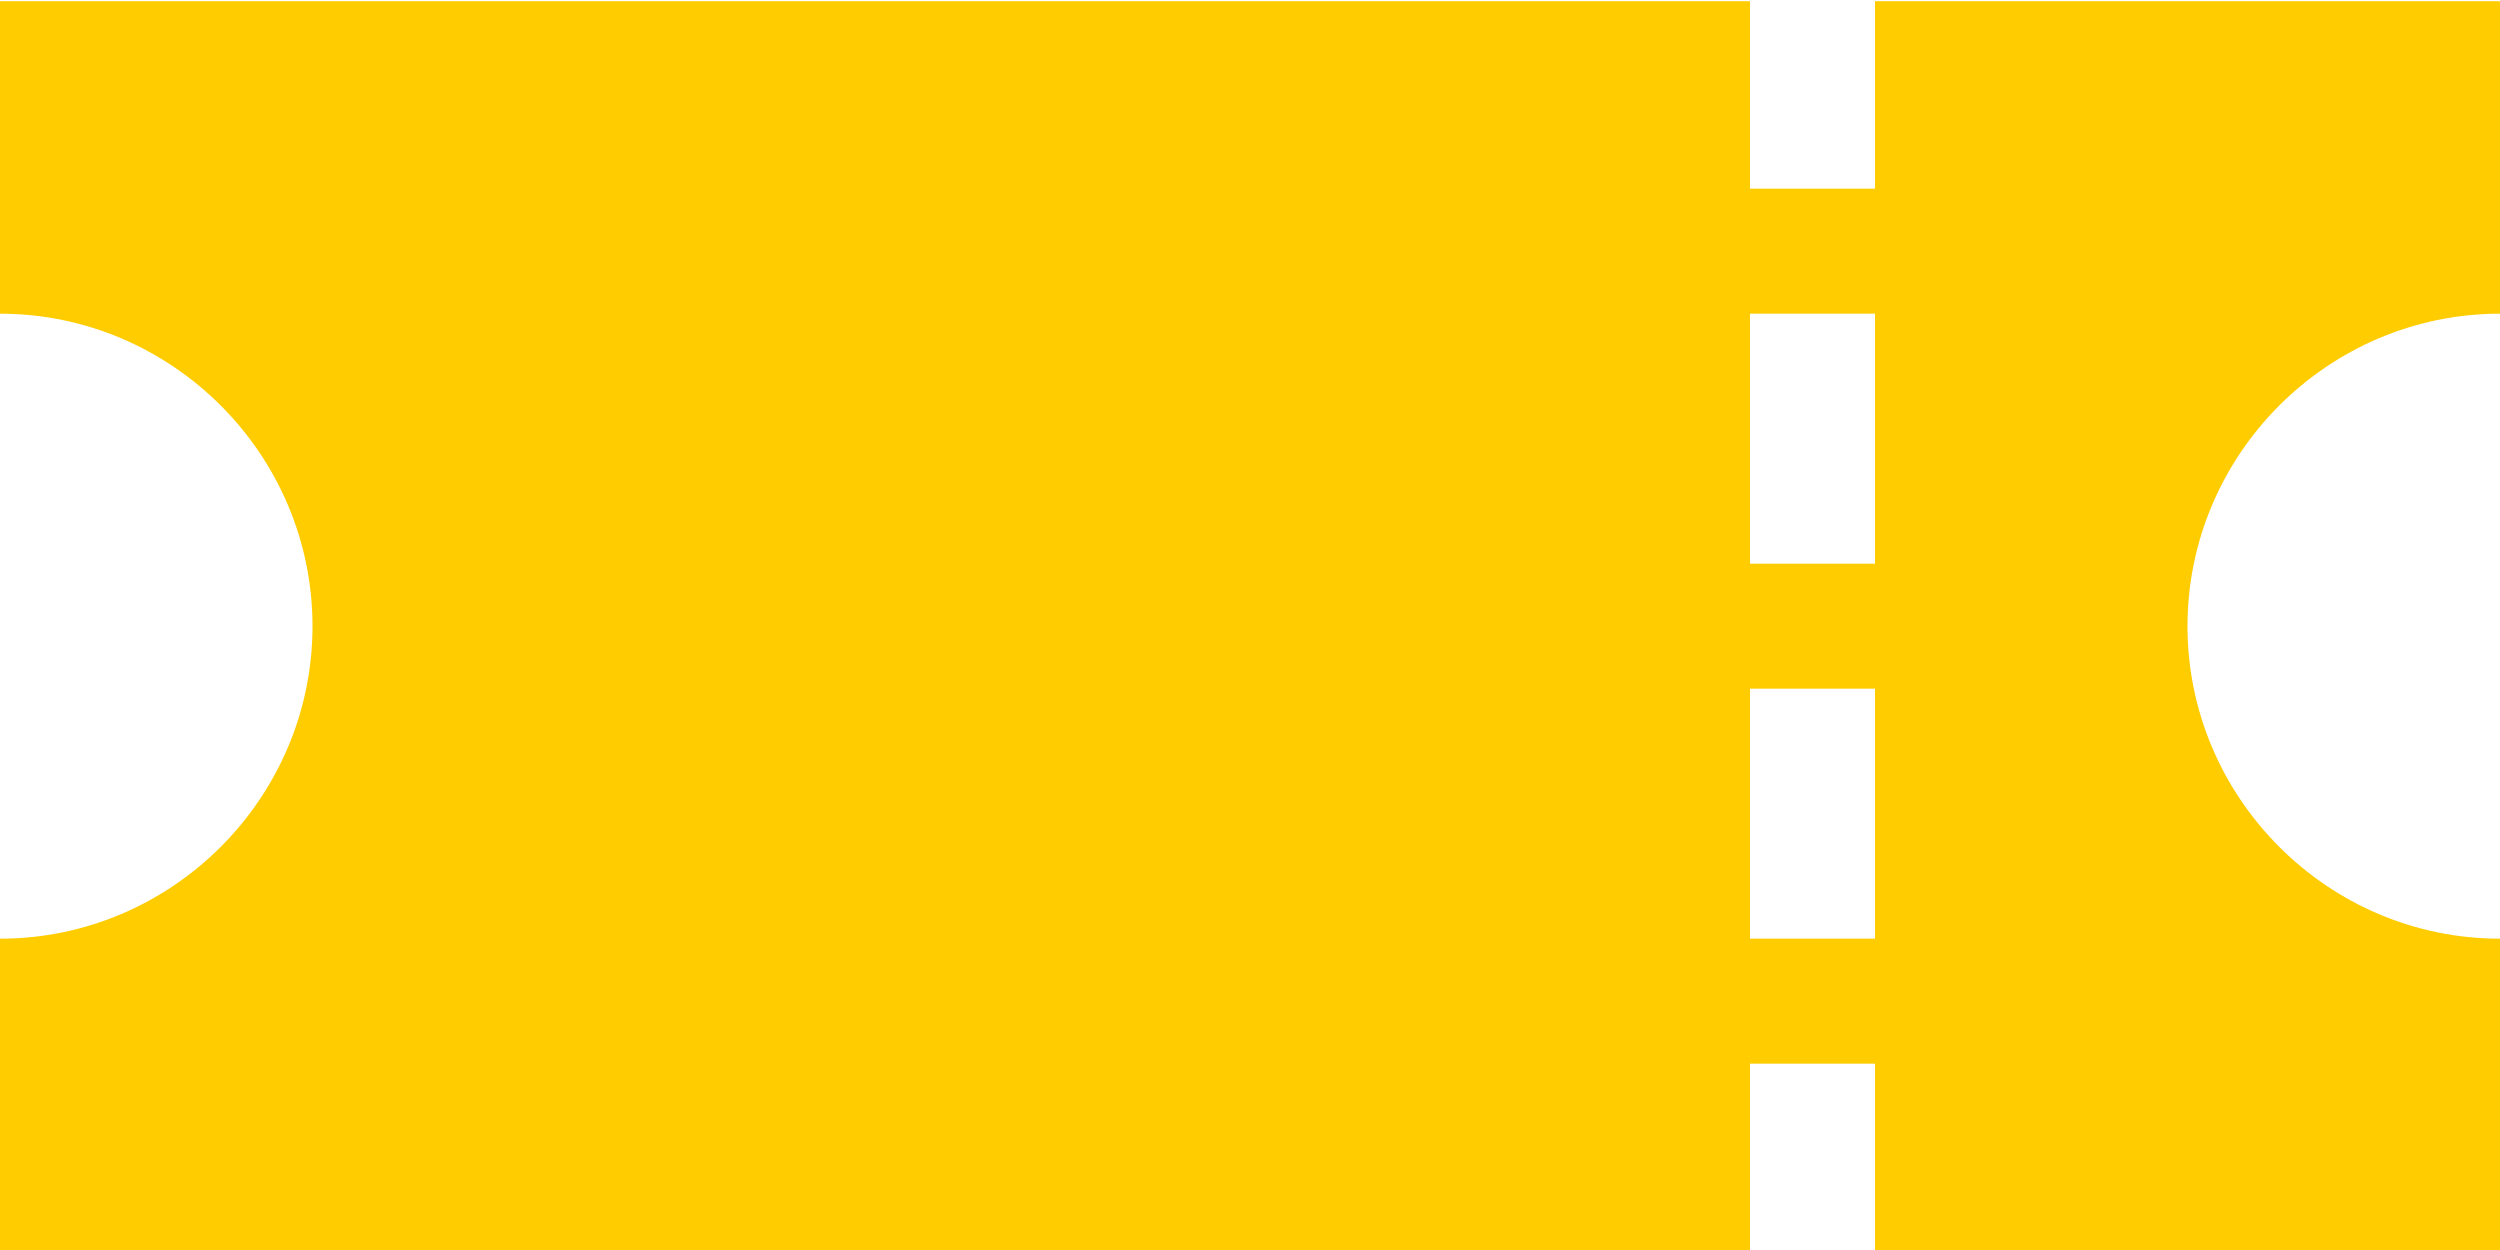 <?xml version="1.0" encoding="utf-8"?>
<!-- Generator: Adobe Illustrator 21.1.0, SVG Export Plug-In . SVG Version: 6.00 Build 0)  -->
<svg version="1.1" id="Layer_1" xmlns="http://www.w3.org/2000/svg" xmlns:xlink="http://www.w3.org/1999/xlink" x="0px" y="0px"
	 viewBox="0 0 80 40" style="enable-background:new 0 0 80 40;" xml:space="preserve">
<style type="text/css">
	.st0{fill:#FFCC00;}
</style>
<g transform="translate(0,-952.362)">
	<path class="st0" d="M0,952.4v10c5.5,0,10,4.5,10,10s-4.5,10-10,10v10h56v-6h4v6h20v-10c-5.5,0-10-4.5-10-10s4.5-10,10-10v-10H60v6
		h-4v-6H0z M56,962.4h4v8h-4V962.4z M56,974.4h4v8h-4V974.4z"/>
</g>
</svg>
